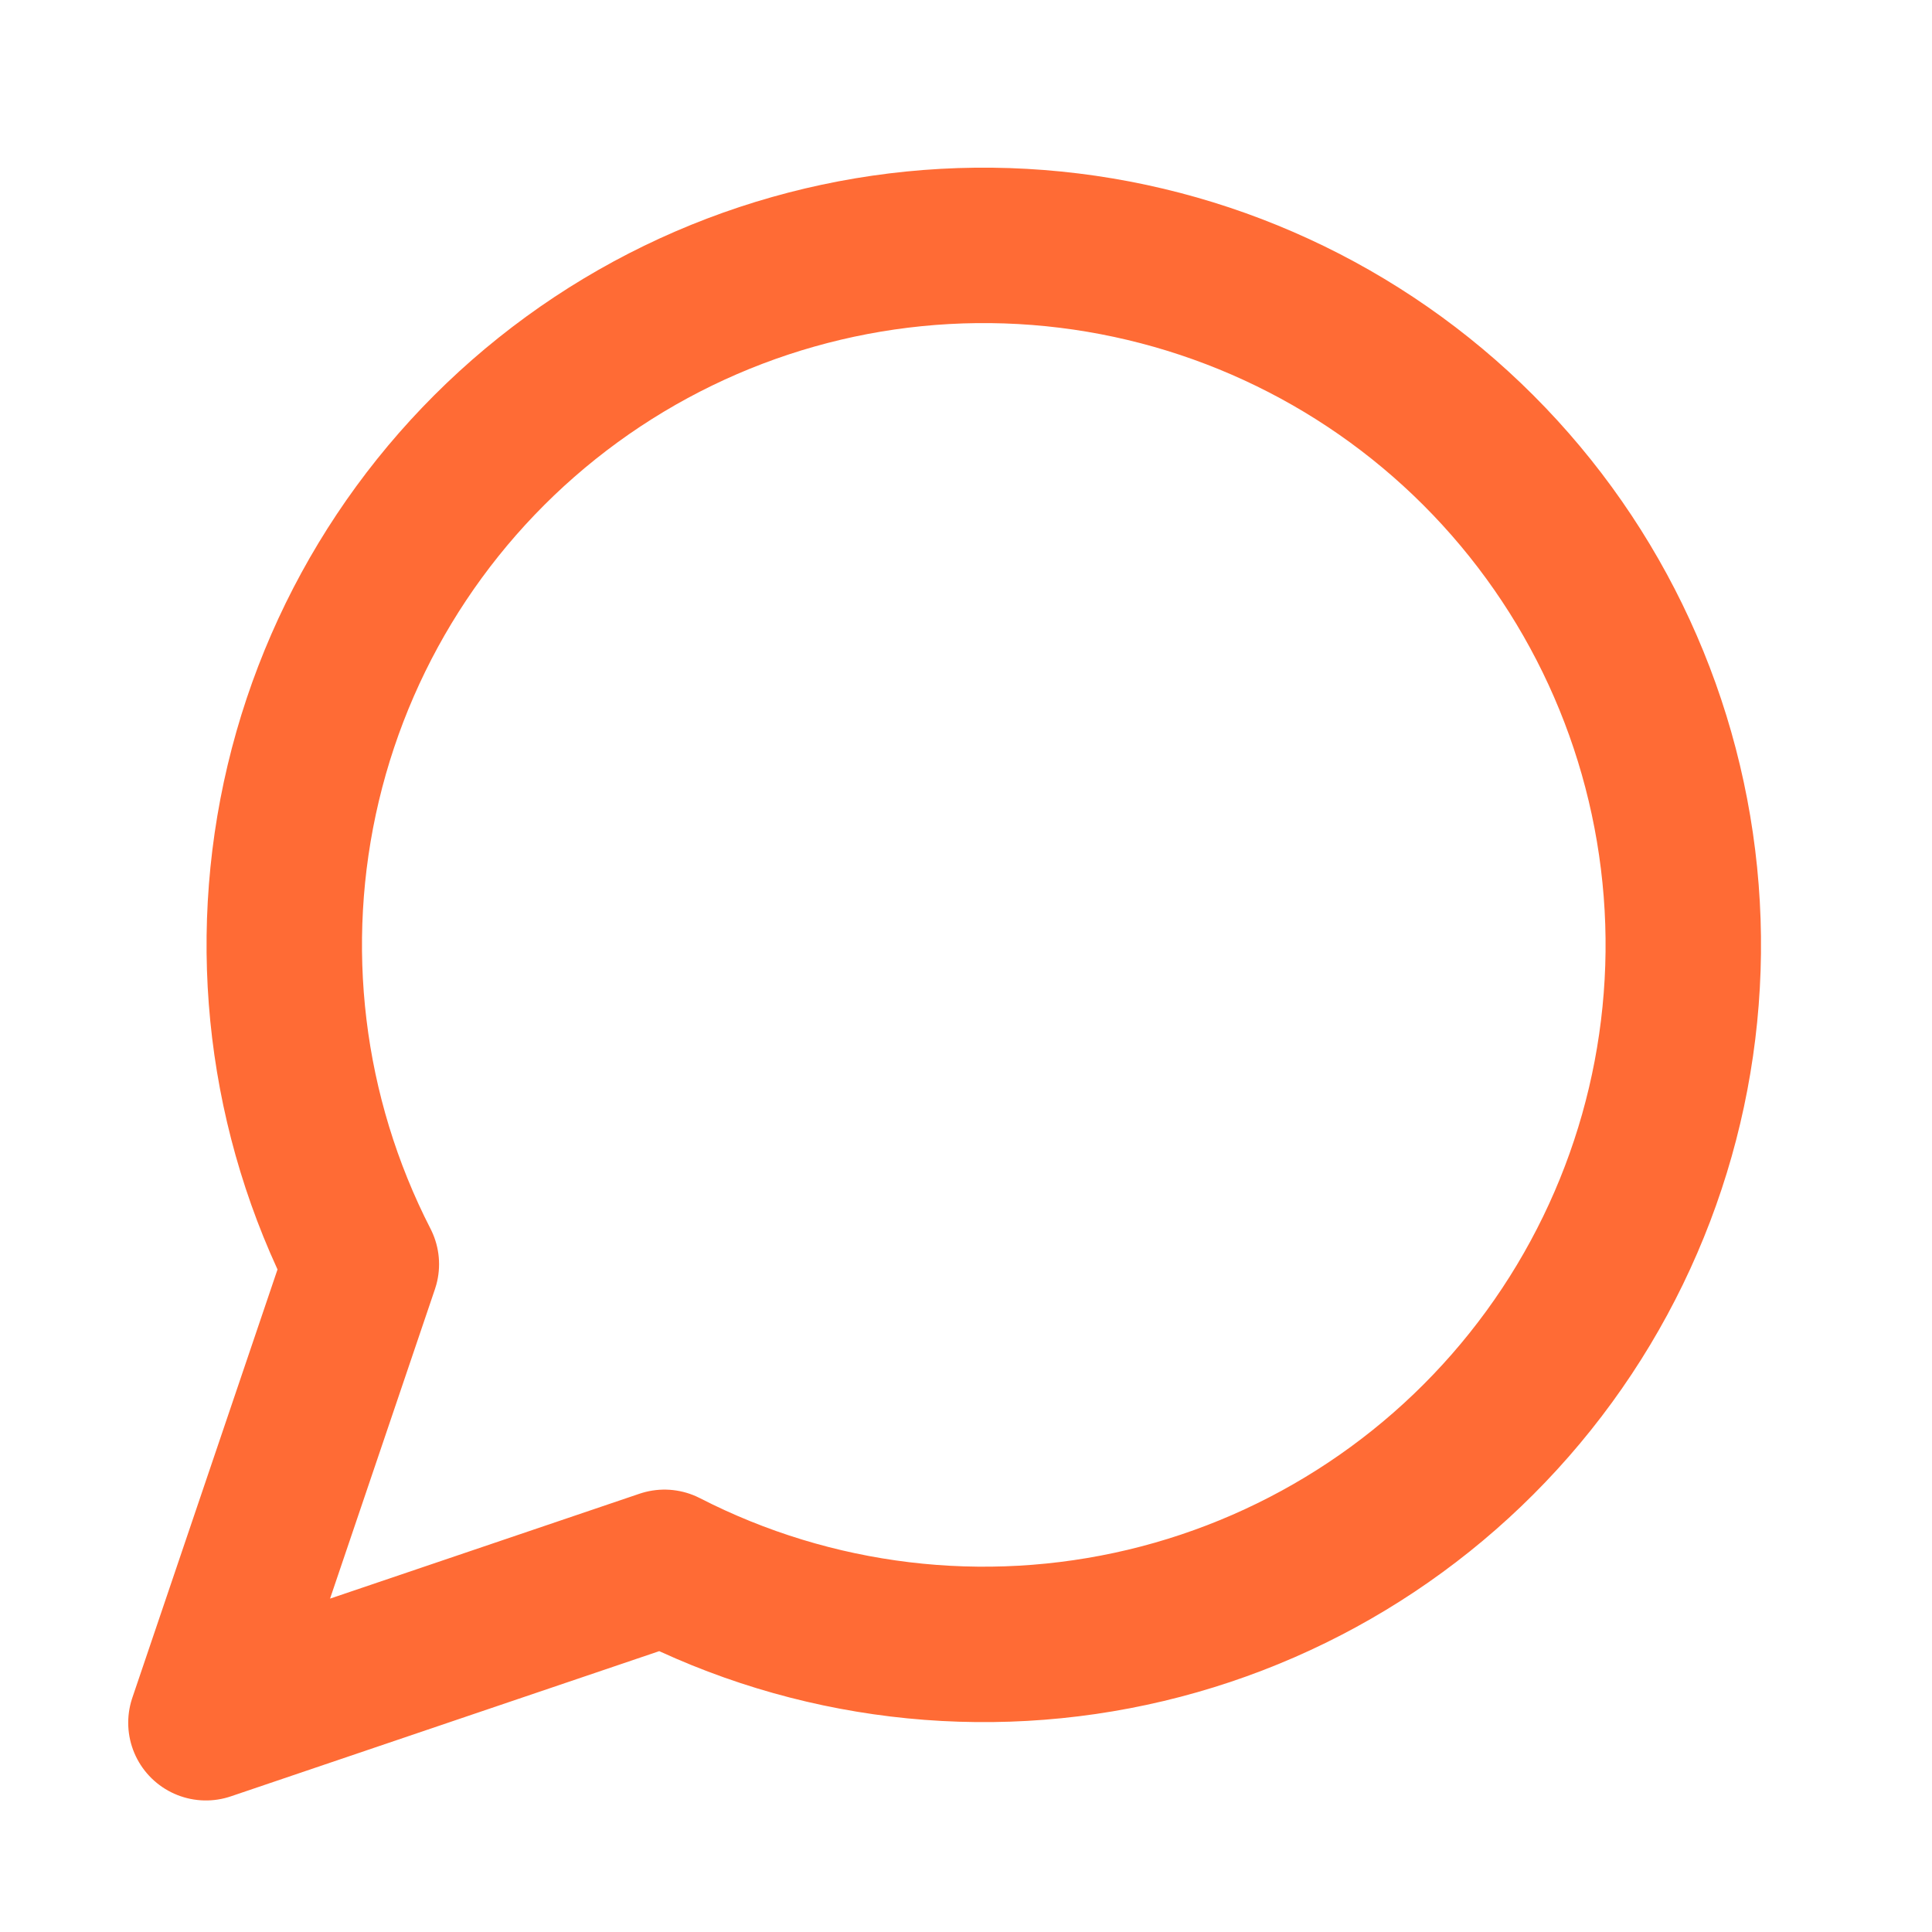 <svg width="29" height="29" viewBox="0 0 29 29" fill="none" xmlns="http://www.w3.org/2000/svg">
<path d="M9.974 23.526C12.201 24.668 14.762 24.977 17.197 24.398C19.631 23.819 21.779 22.389 23.253 20.366C24.727 18.344 25.43 15.861 25.235 13.367C25.04 10.871 23.961 8.528 22.191 6.758C20.422 4.989 18.078 3.91 15.583 3.715C13.088 3.52 10.606 4.223 8.583 5.697C6.561 7.171 5.131 9.318 4.552 11.753C3.973 14.188 4.282 16.749 5.424 18.976L3.091 25.859L9.974 23.526Z" stroke="#FF6B35" stroke-width="2.333" stroke-linecap="round" stroke-linejoin="round"/>
</svg>
